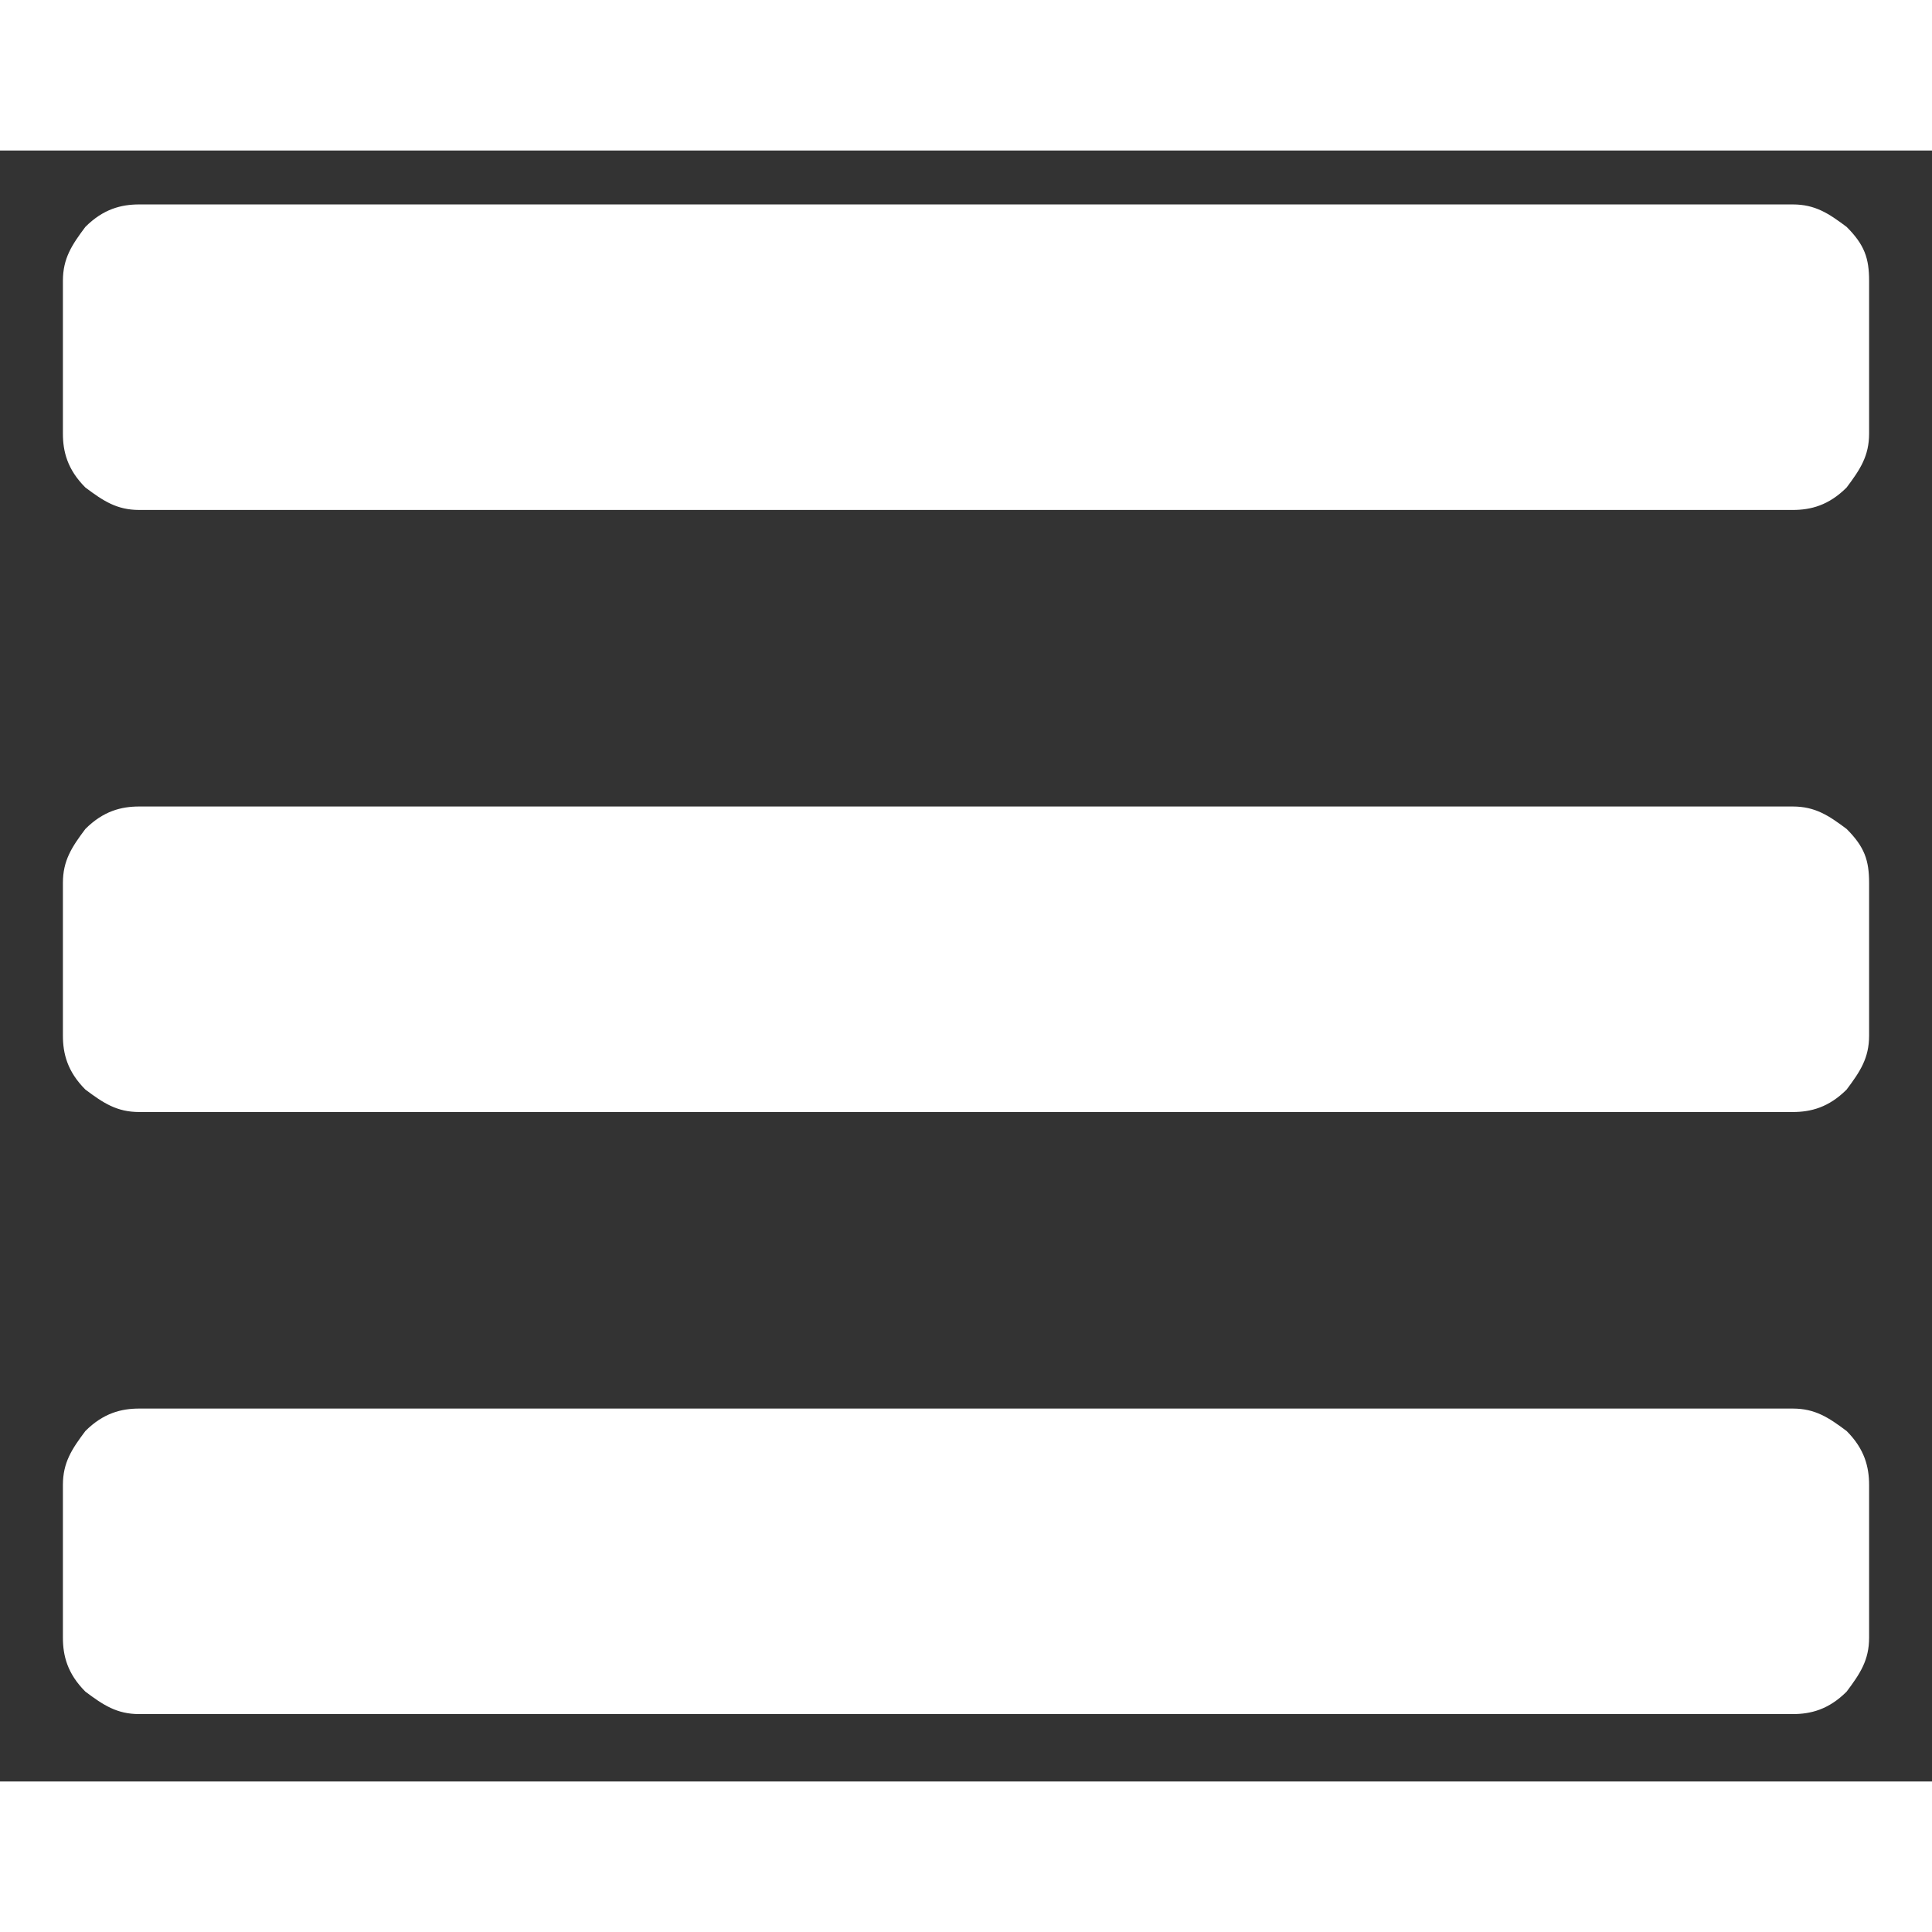 <?xml version="1.0" encoding="utf-8"?>
<!-- Generator: Adobe Illustrator 19.0.0, SVG Export Plug-In . SVG Version: 6.00 Build 0)  -->
<svg version="1.1" id="Layer_1" xmlns="http://www.w3.org/2000/svg" xmlns:xlink="http://www.w3.org/1999/xlink" x="0px" y="0px"
	width="60px" height="60px" viewBox="-10.5 33 43 36.3" style="enable-background:new -10.5 33 43 36.3;" xml:space="preserve">
<rect x="-10.5" y="33" width="43" height="36.3" fill="#333333" stroke="none"/>
<style type="text/css">
	.st0{fill:#FFF;}
</style>
<g id="XMLID_1_">
	<path id="XMLID_3_" class="st0" d="M31.1,35.9v3.4c0,0.5-0.2,0.8-0.5,1.2c-0.4,0.4-0.8,0.5-1.2,0.5H-7.4c-0.5,0-0.8-0.2-1.2-0.5
		c-0.4-0.4-0.5-0.8-0.5-1.2v-3.4c0-0.5,0.2-0.8,0.5-1.2c0.4-0.4,0.8-0.5,1.2-0.5h36.8c0.5,0,0.8,0.2,1.2,0.5
		C31,35.1,31.1,35.4,31.1,35.9z M31.1,49.3v3.4c0,0.5-0.2,0.8-0.5,1.2c-0.4,0.4-0.8,0.5-1.2,0.5H-7.4c-0.5,0-0.8-0.2-1.2-0.5
		c-0.4-0.4-0.5-0.8-0.5-1.2v-3.4c0-0.5,0.2-0.8,0.5-1.2c0.4-0.4,0.8-0.5,1.2-0.5h36.8c0.5,0,0.8,0.2,1.2,0.5
		C31,48.5,31.1,48.8,31.1,49.3z M31.1,62.7v3.4c0,0.5-0.2,0.8-0.5,1.2c-0.4,0.4-0.8,0.5-1.2,0.5H-7.4c-0.5,0-0.8-0.2-1.2-0.5
		c-0.4-0.4-0.5-0.8-0.5-1.2v-3.4c0-0.5,0.2-0.8,0.5-1.2c0.4-0.4,0.8-0.5,1.2-0.5h36.8c0.5,0,0.8,0.2,1.2,0.5
		C31,61.9,31.1,62.3,31.1,62.7z"/>
</g>
</svg>
